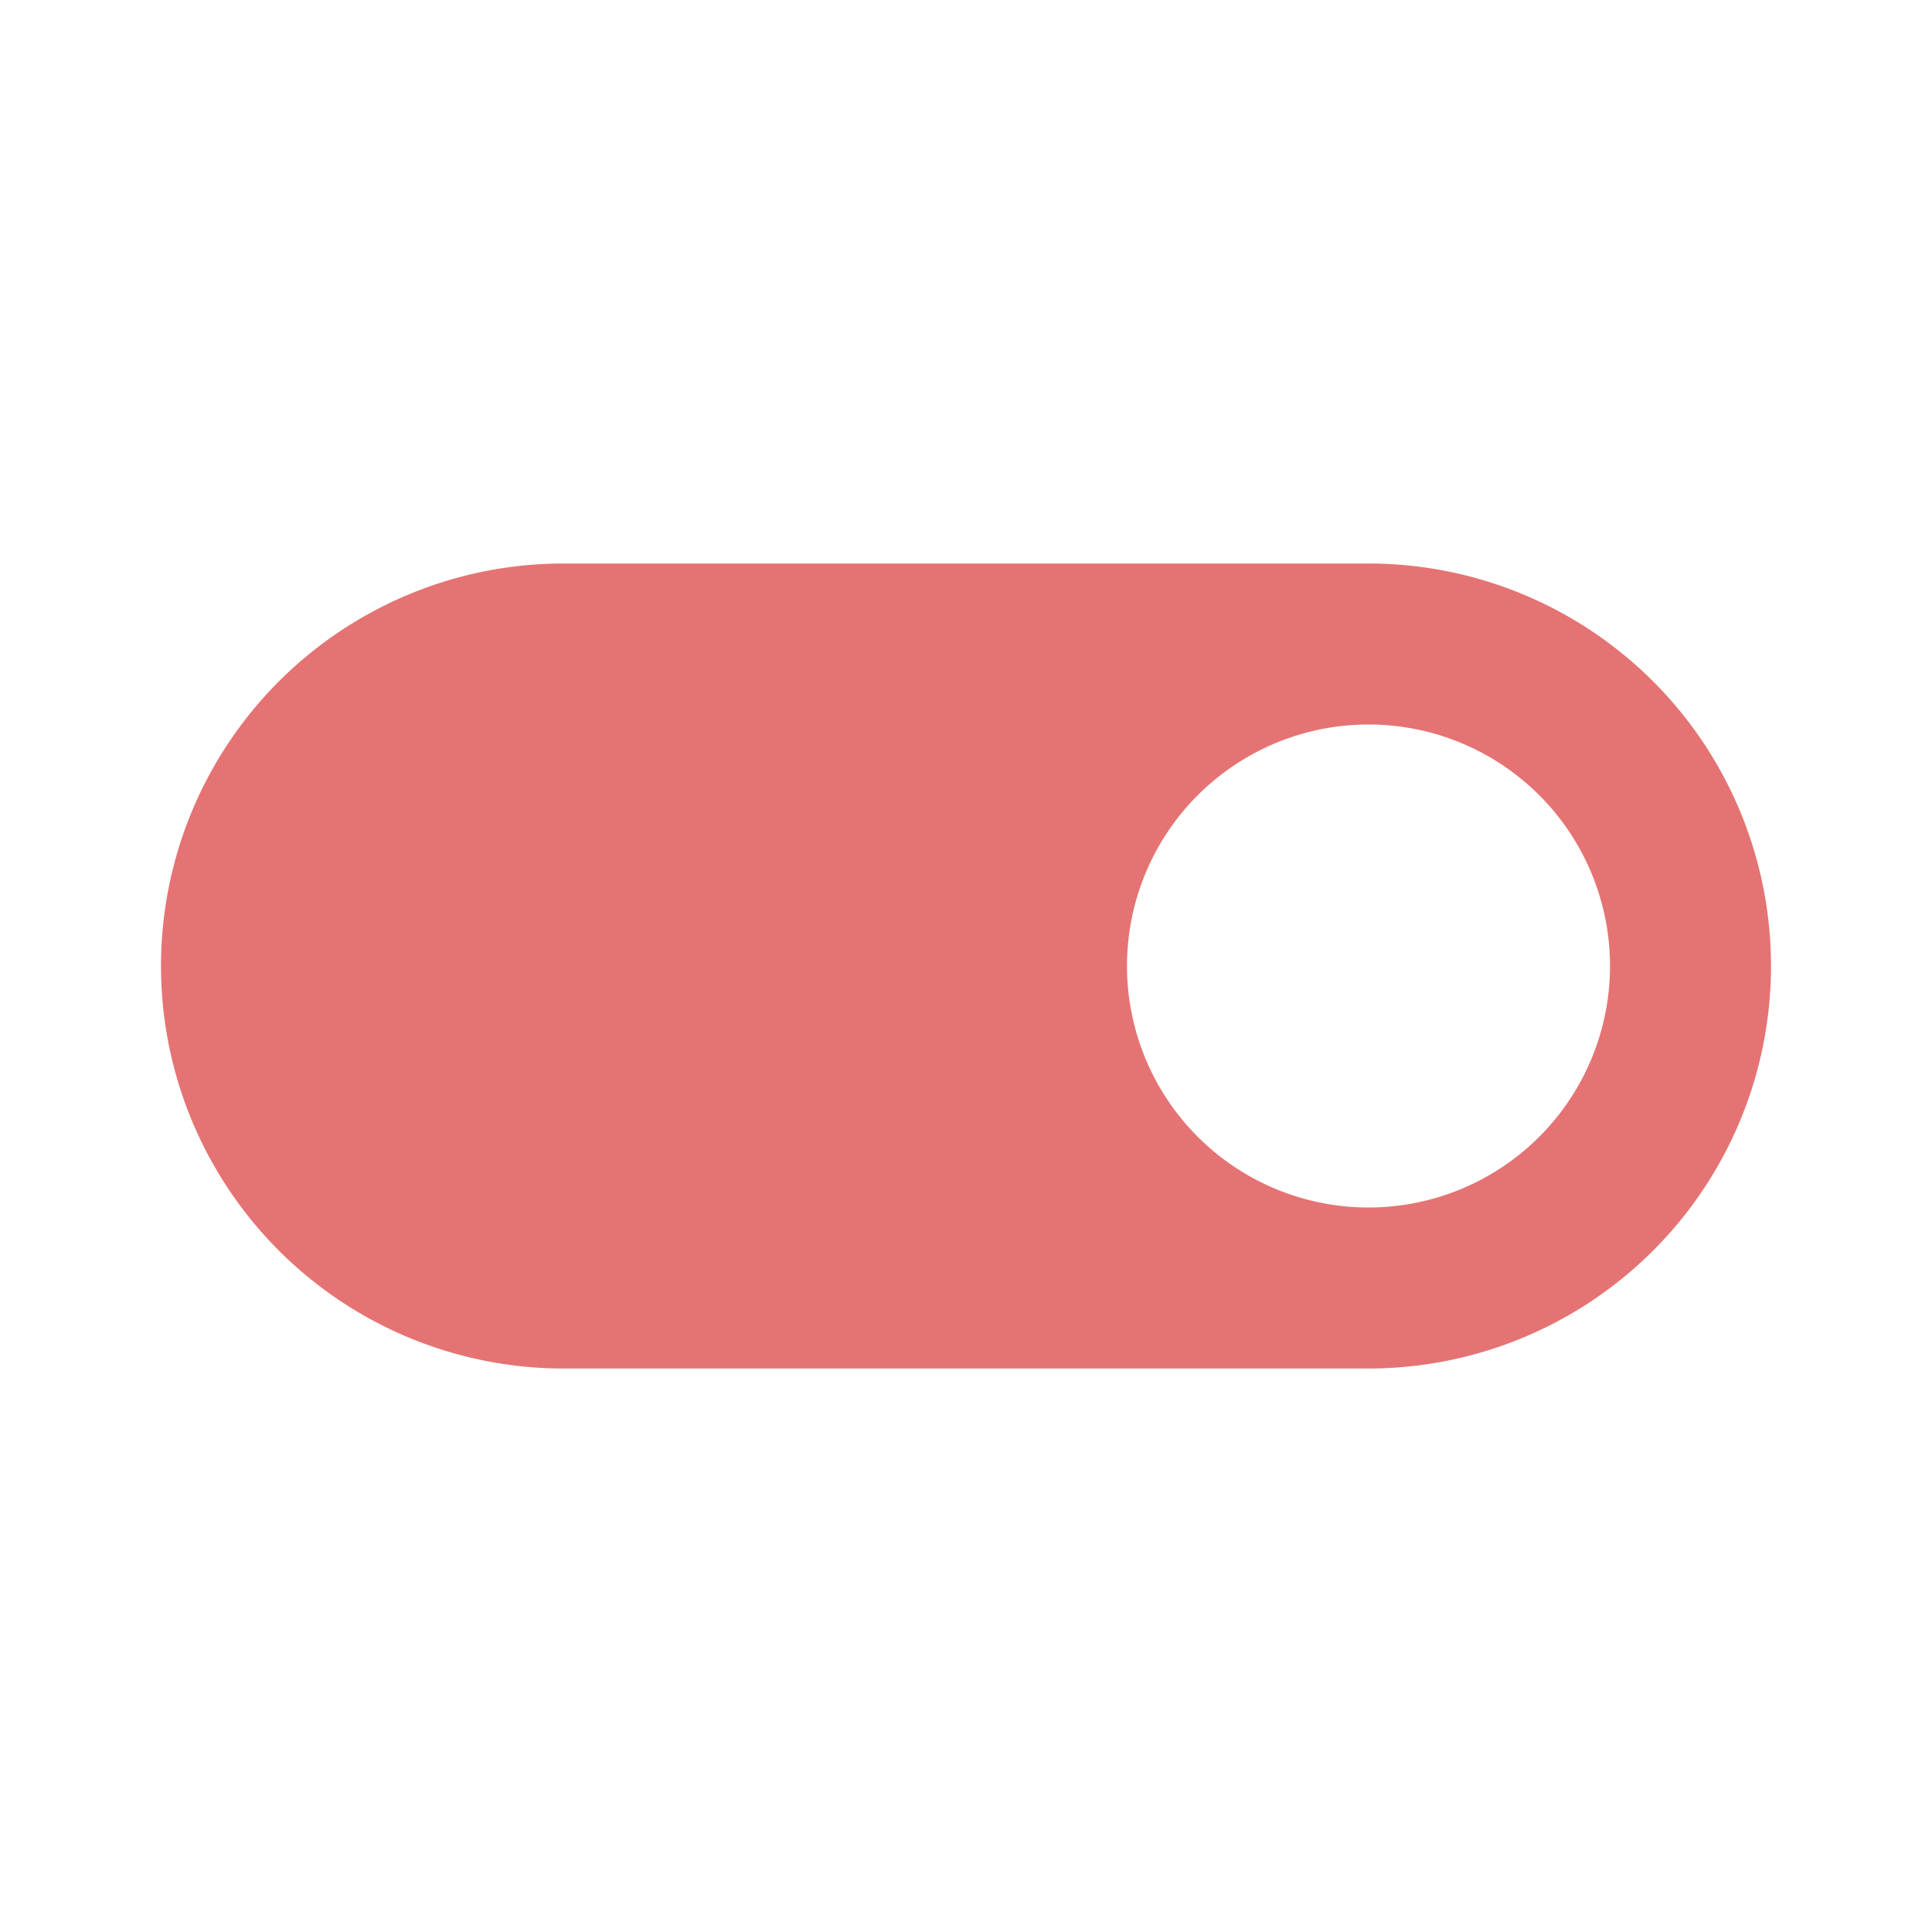 <svg xmlns="http://www.w3.org/2000/svg" width="16" height="16" fill="#E57373" data-big="true" viewBox="0 0 24 24"><path d="M17 7H7a5 5 0 0 0-5 5 5 5 0 0 0 5 5h10a5 5 0 0 0 5-5 5 5 0 0 0-5-5m0 8a3 3 0 0 1-3-3 3 3 0 0 1 3-3 3 3 0 0 1 3 3 3 3 0 0 1-3 3"/></svg>